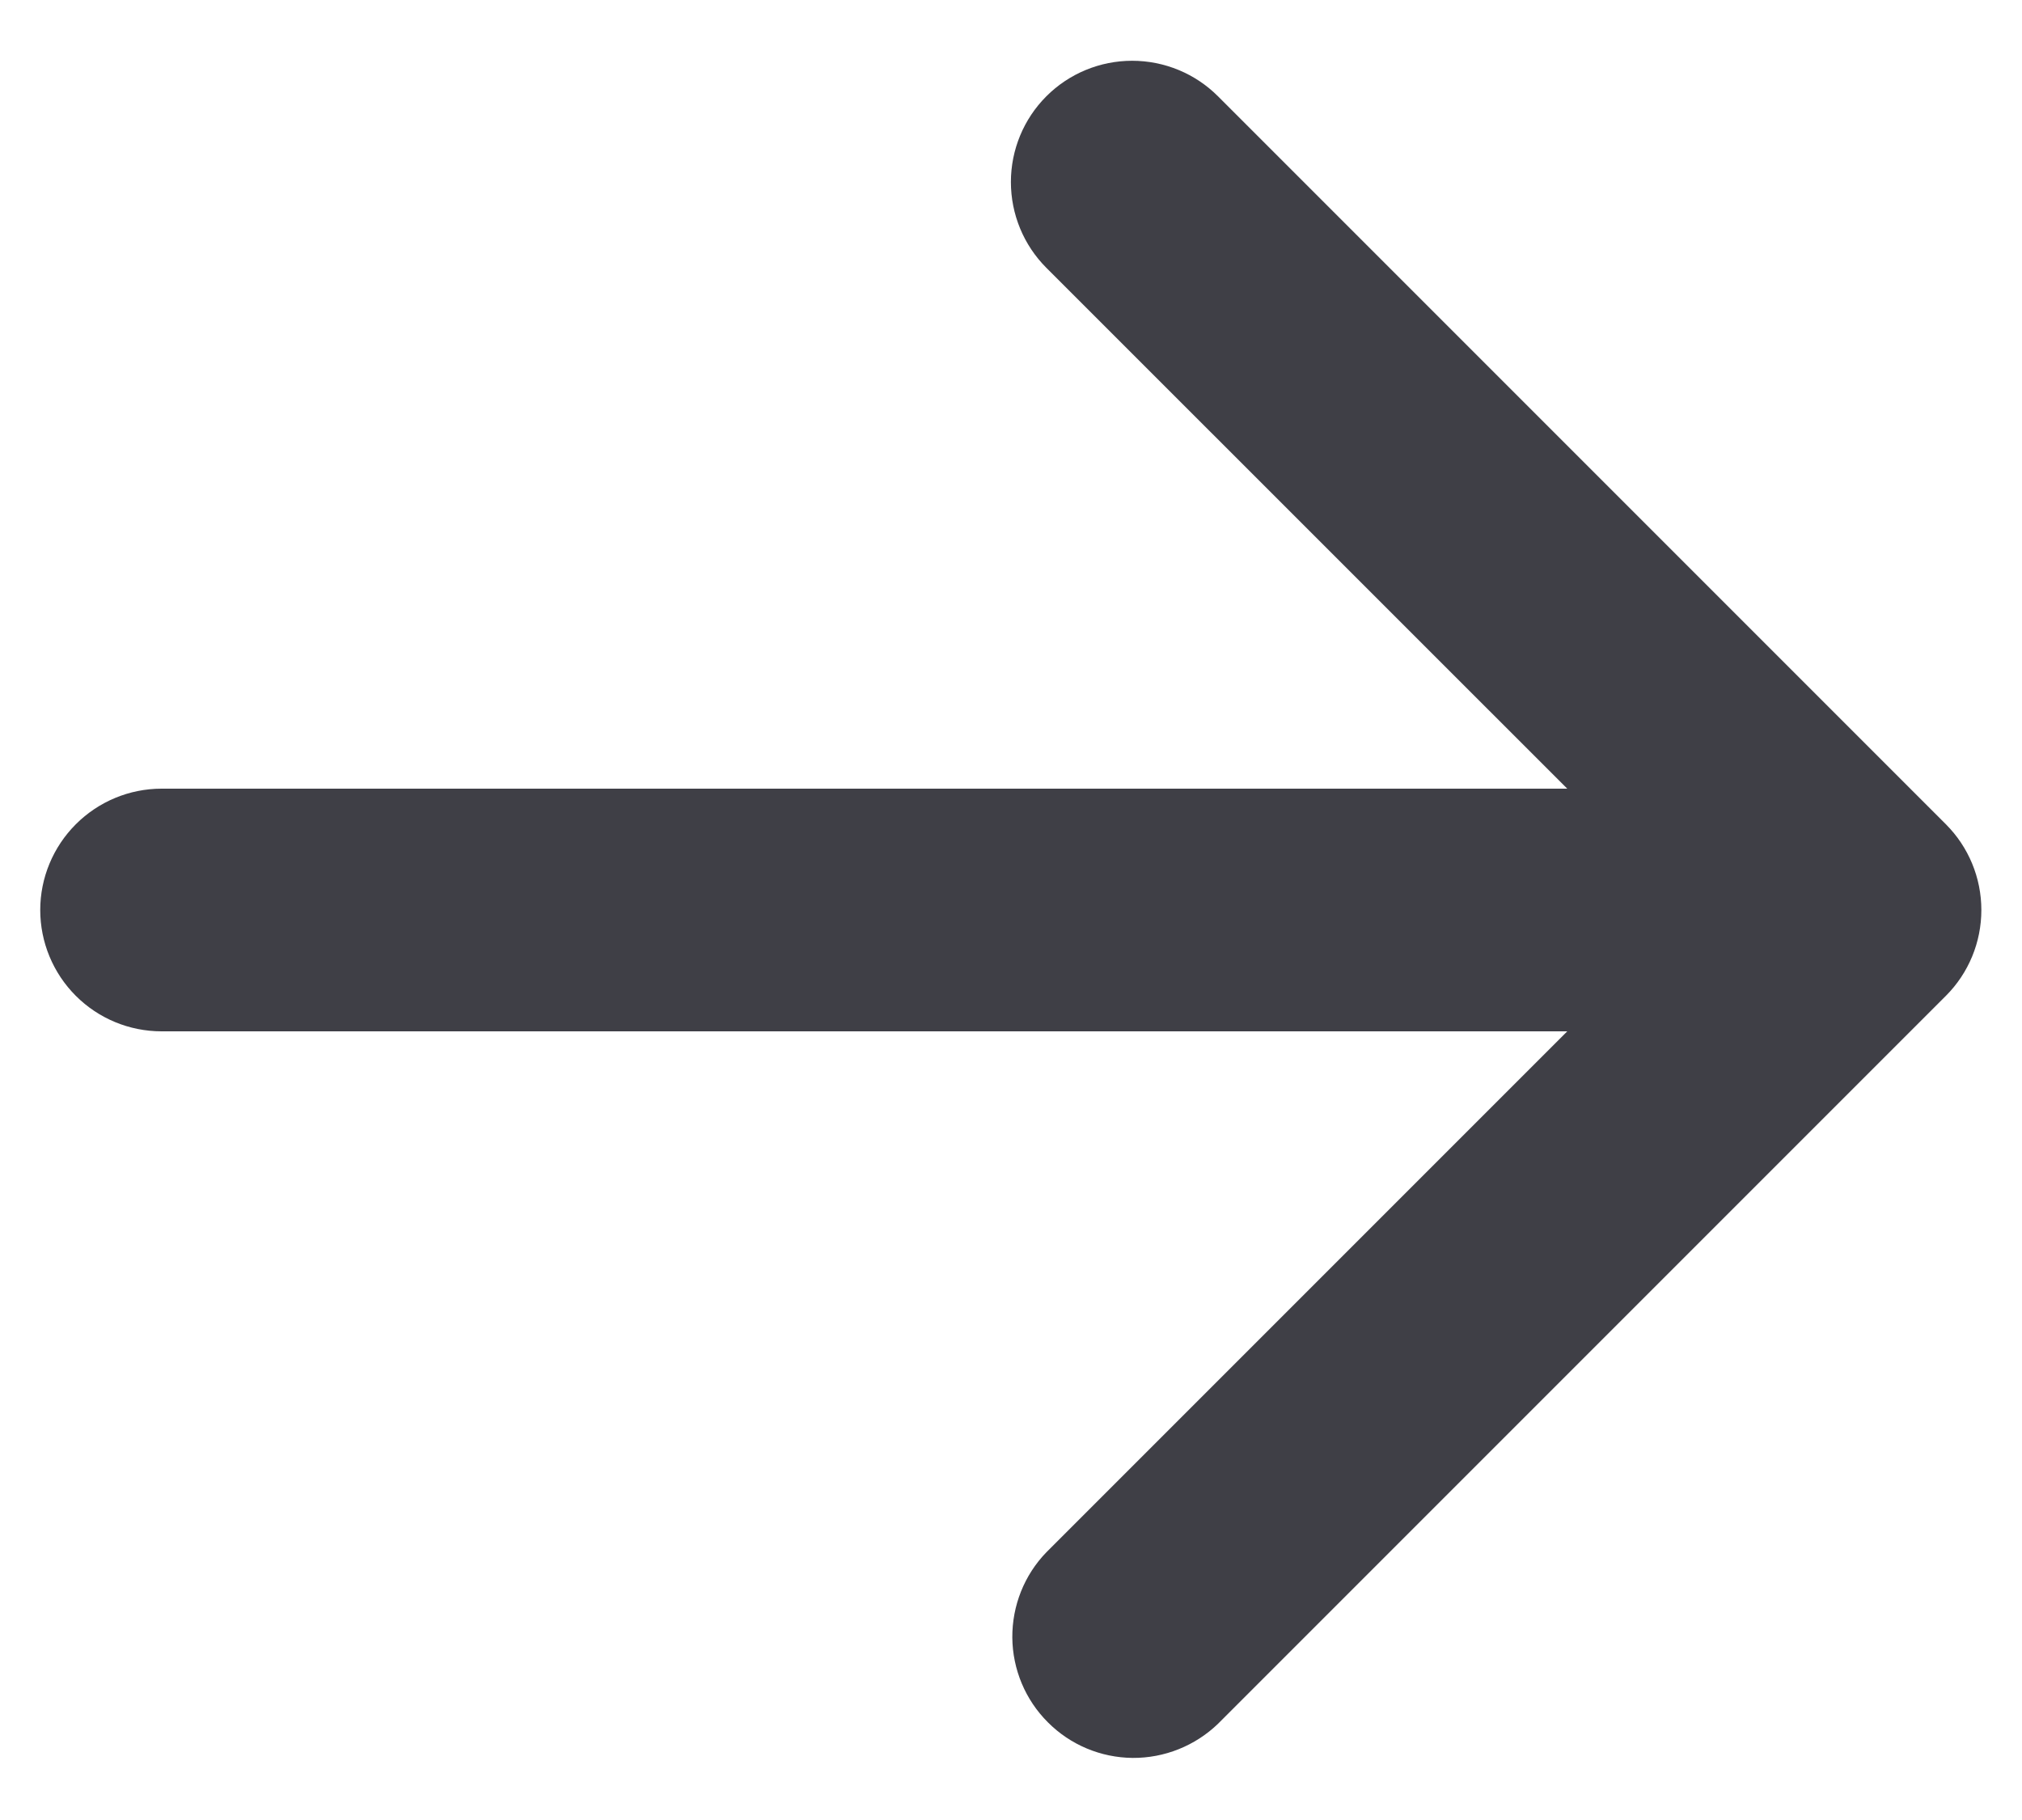 <svg width="20" height="18" viewBox="0 0 20 18" fill="none" xmlns="http://www.w3.org/2000/svg">
<path fill-rule="evenodd" clip-rule="evenodd" d="M10.35 0.952C10.575 0.727 10.88 0.601 11.198 0.601C11.517 0.601 11.822 0.727 12.047 0.952L19.247 8.152C19.472 8.377 19.598 8.682 19.598 9C19.598 9.319 19.472 9.624 19.247 9.849L12.047 17.049C11.82 17.267 11.517 17.388 11.203 17.386C10.888 17.383 10.587 17.257 10.365 17.034C10.142 16.812 10.016 16.511 10.013 16.196C10.011 15.881 10.131 15.578 10.35 15.352L15.502 10.2H1.598C1.28 10.2 0.975 10.074 0.75 9.849C0.525 9.624 0.398 9.319 0.398 9C0.398 8.682 0.525 8.377 0.75 8.152C0.975 7.927 1.28 7.8 1.598 7.8H15.502L10.35 2.649C10.125 2.424 9.999 2.119 9.999 1.8C9.999 1.482 10.125 1.177 10.35 0.952Z" fill="#3F3F46"/>
</svg>
